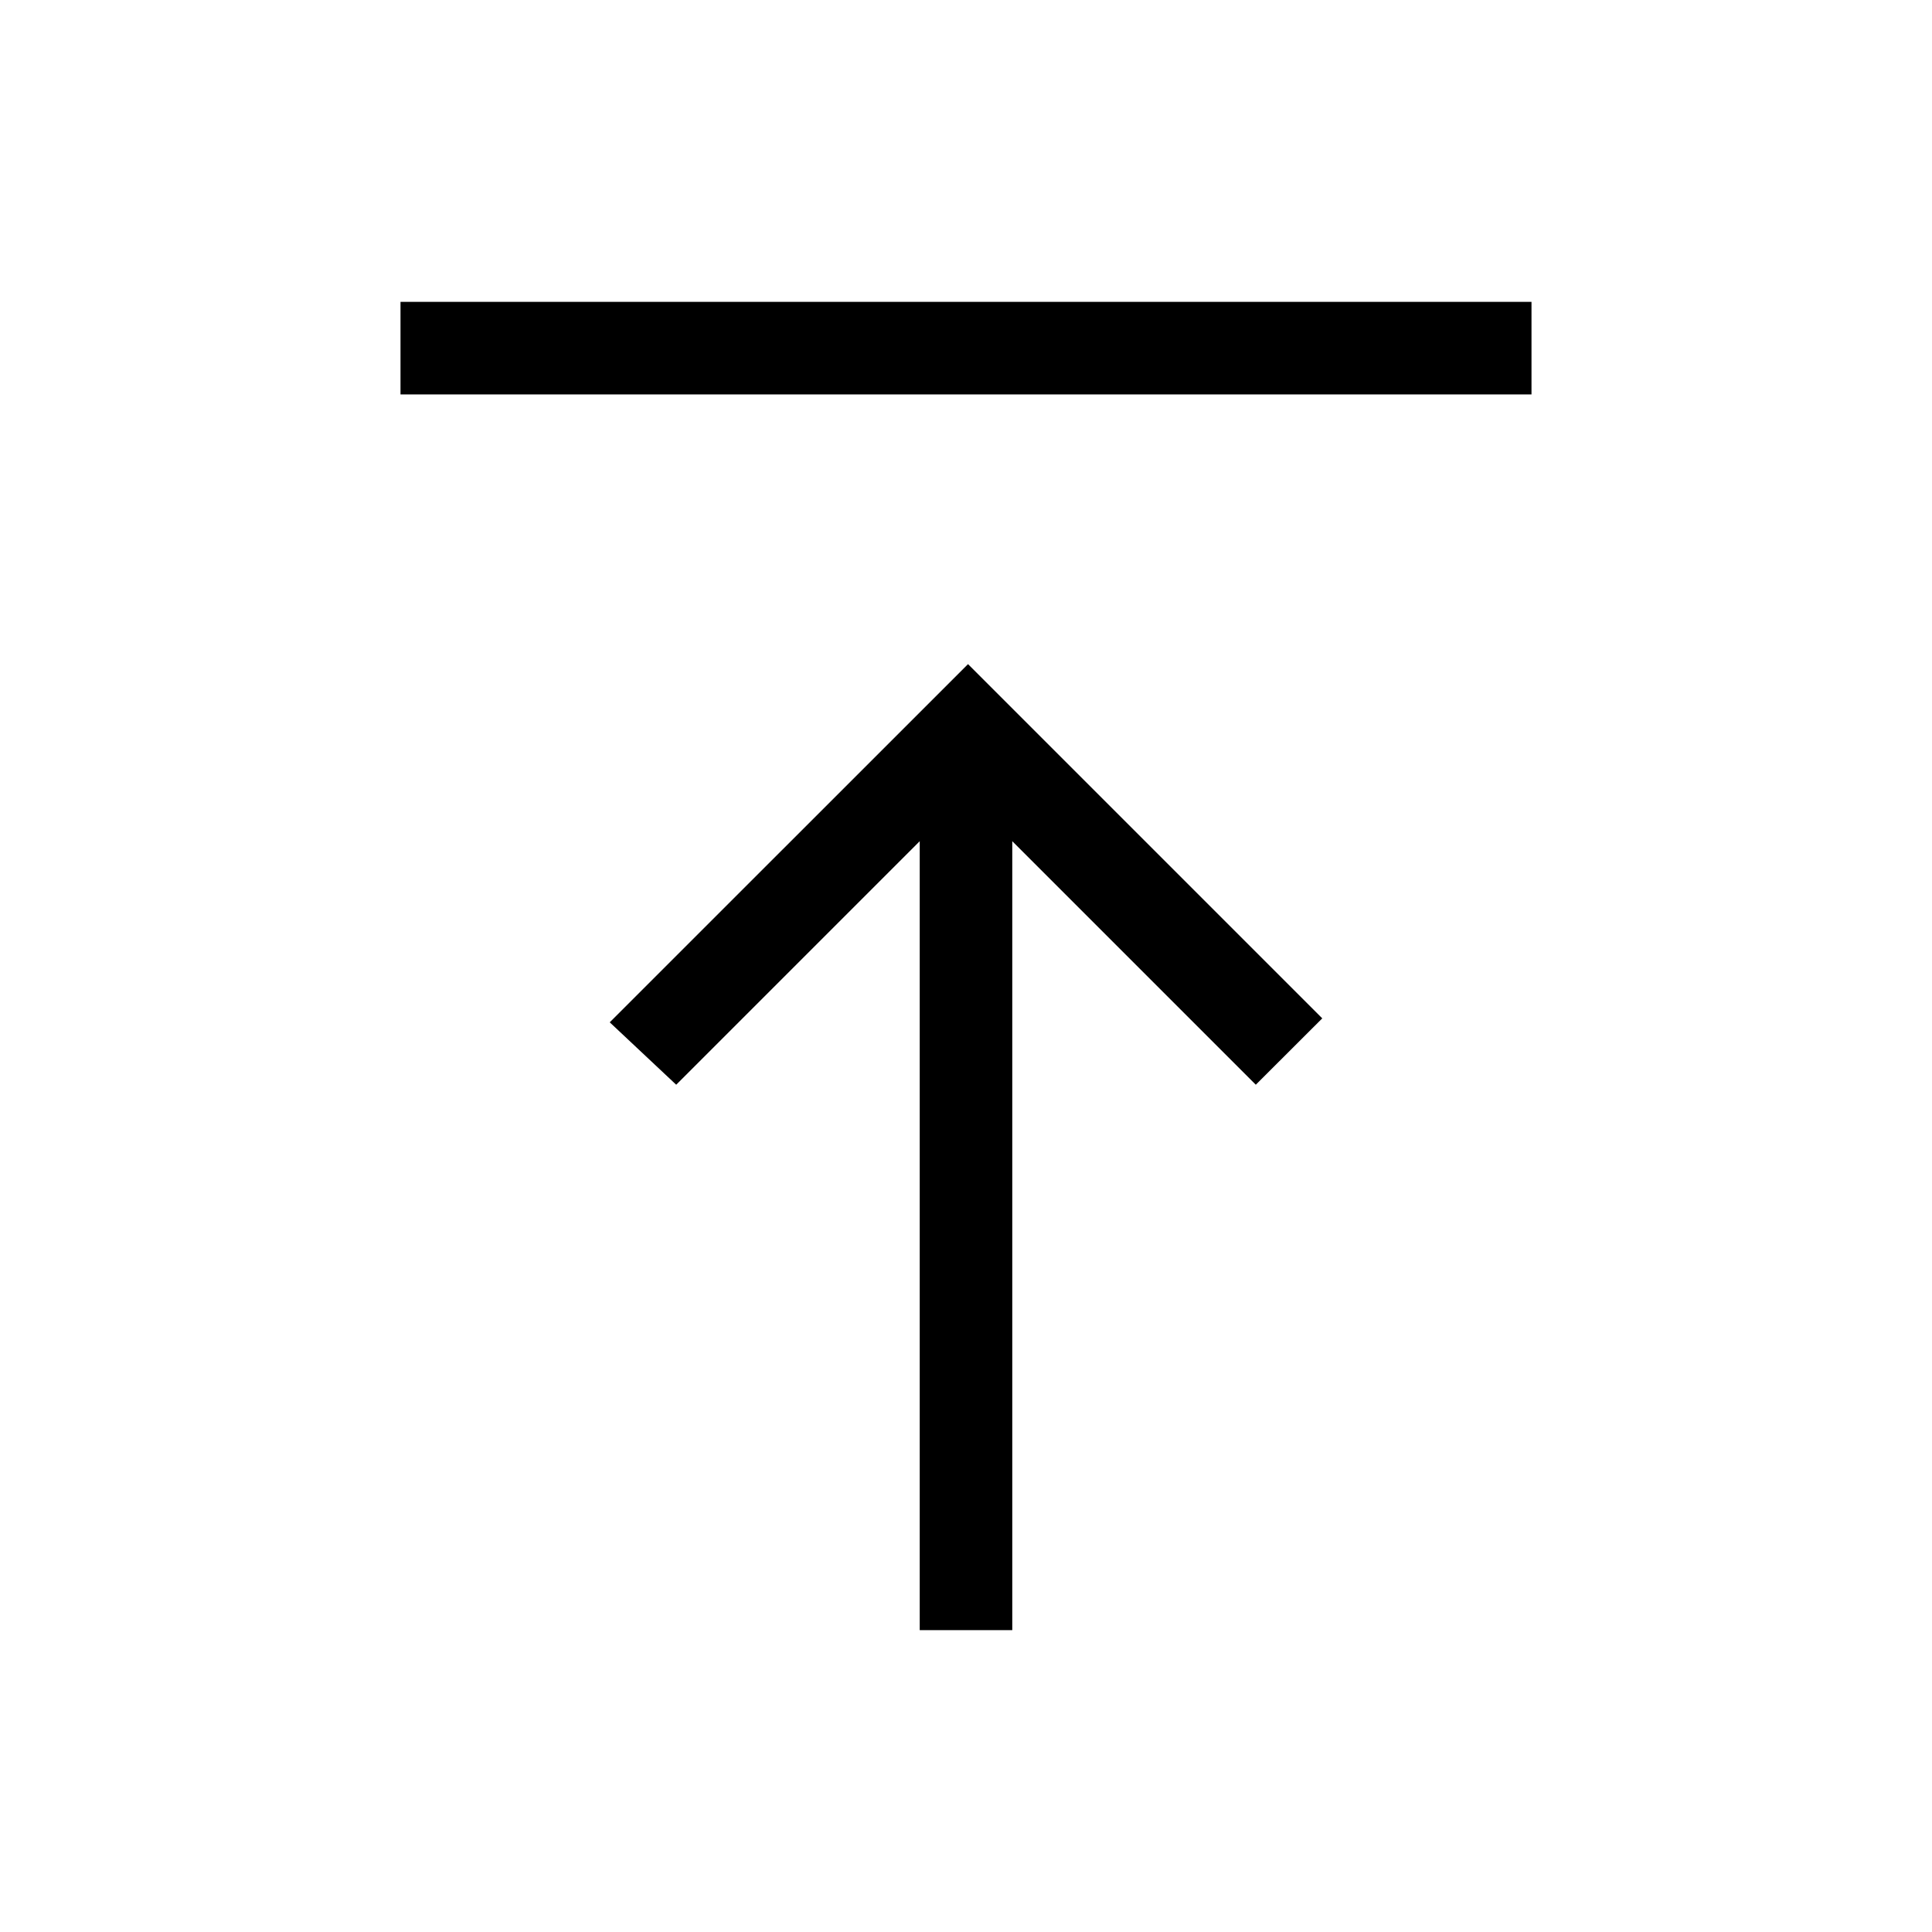 <svg xmlns="http://www.w3.org/2000/svg" height="20" width="20"><path d="M9.521 16.875V8.708L7 11.229l-.688-.646 3.709-3.708 3.667 3.667-.688.687-2.521-2.521v8.167ZM4.146 4.083v-.958h11.708v.958Z"/></svg>